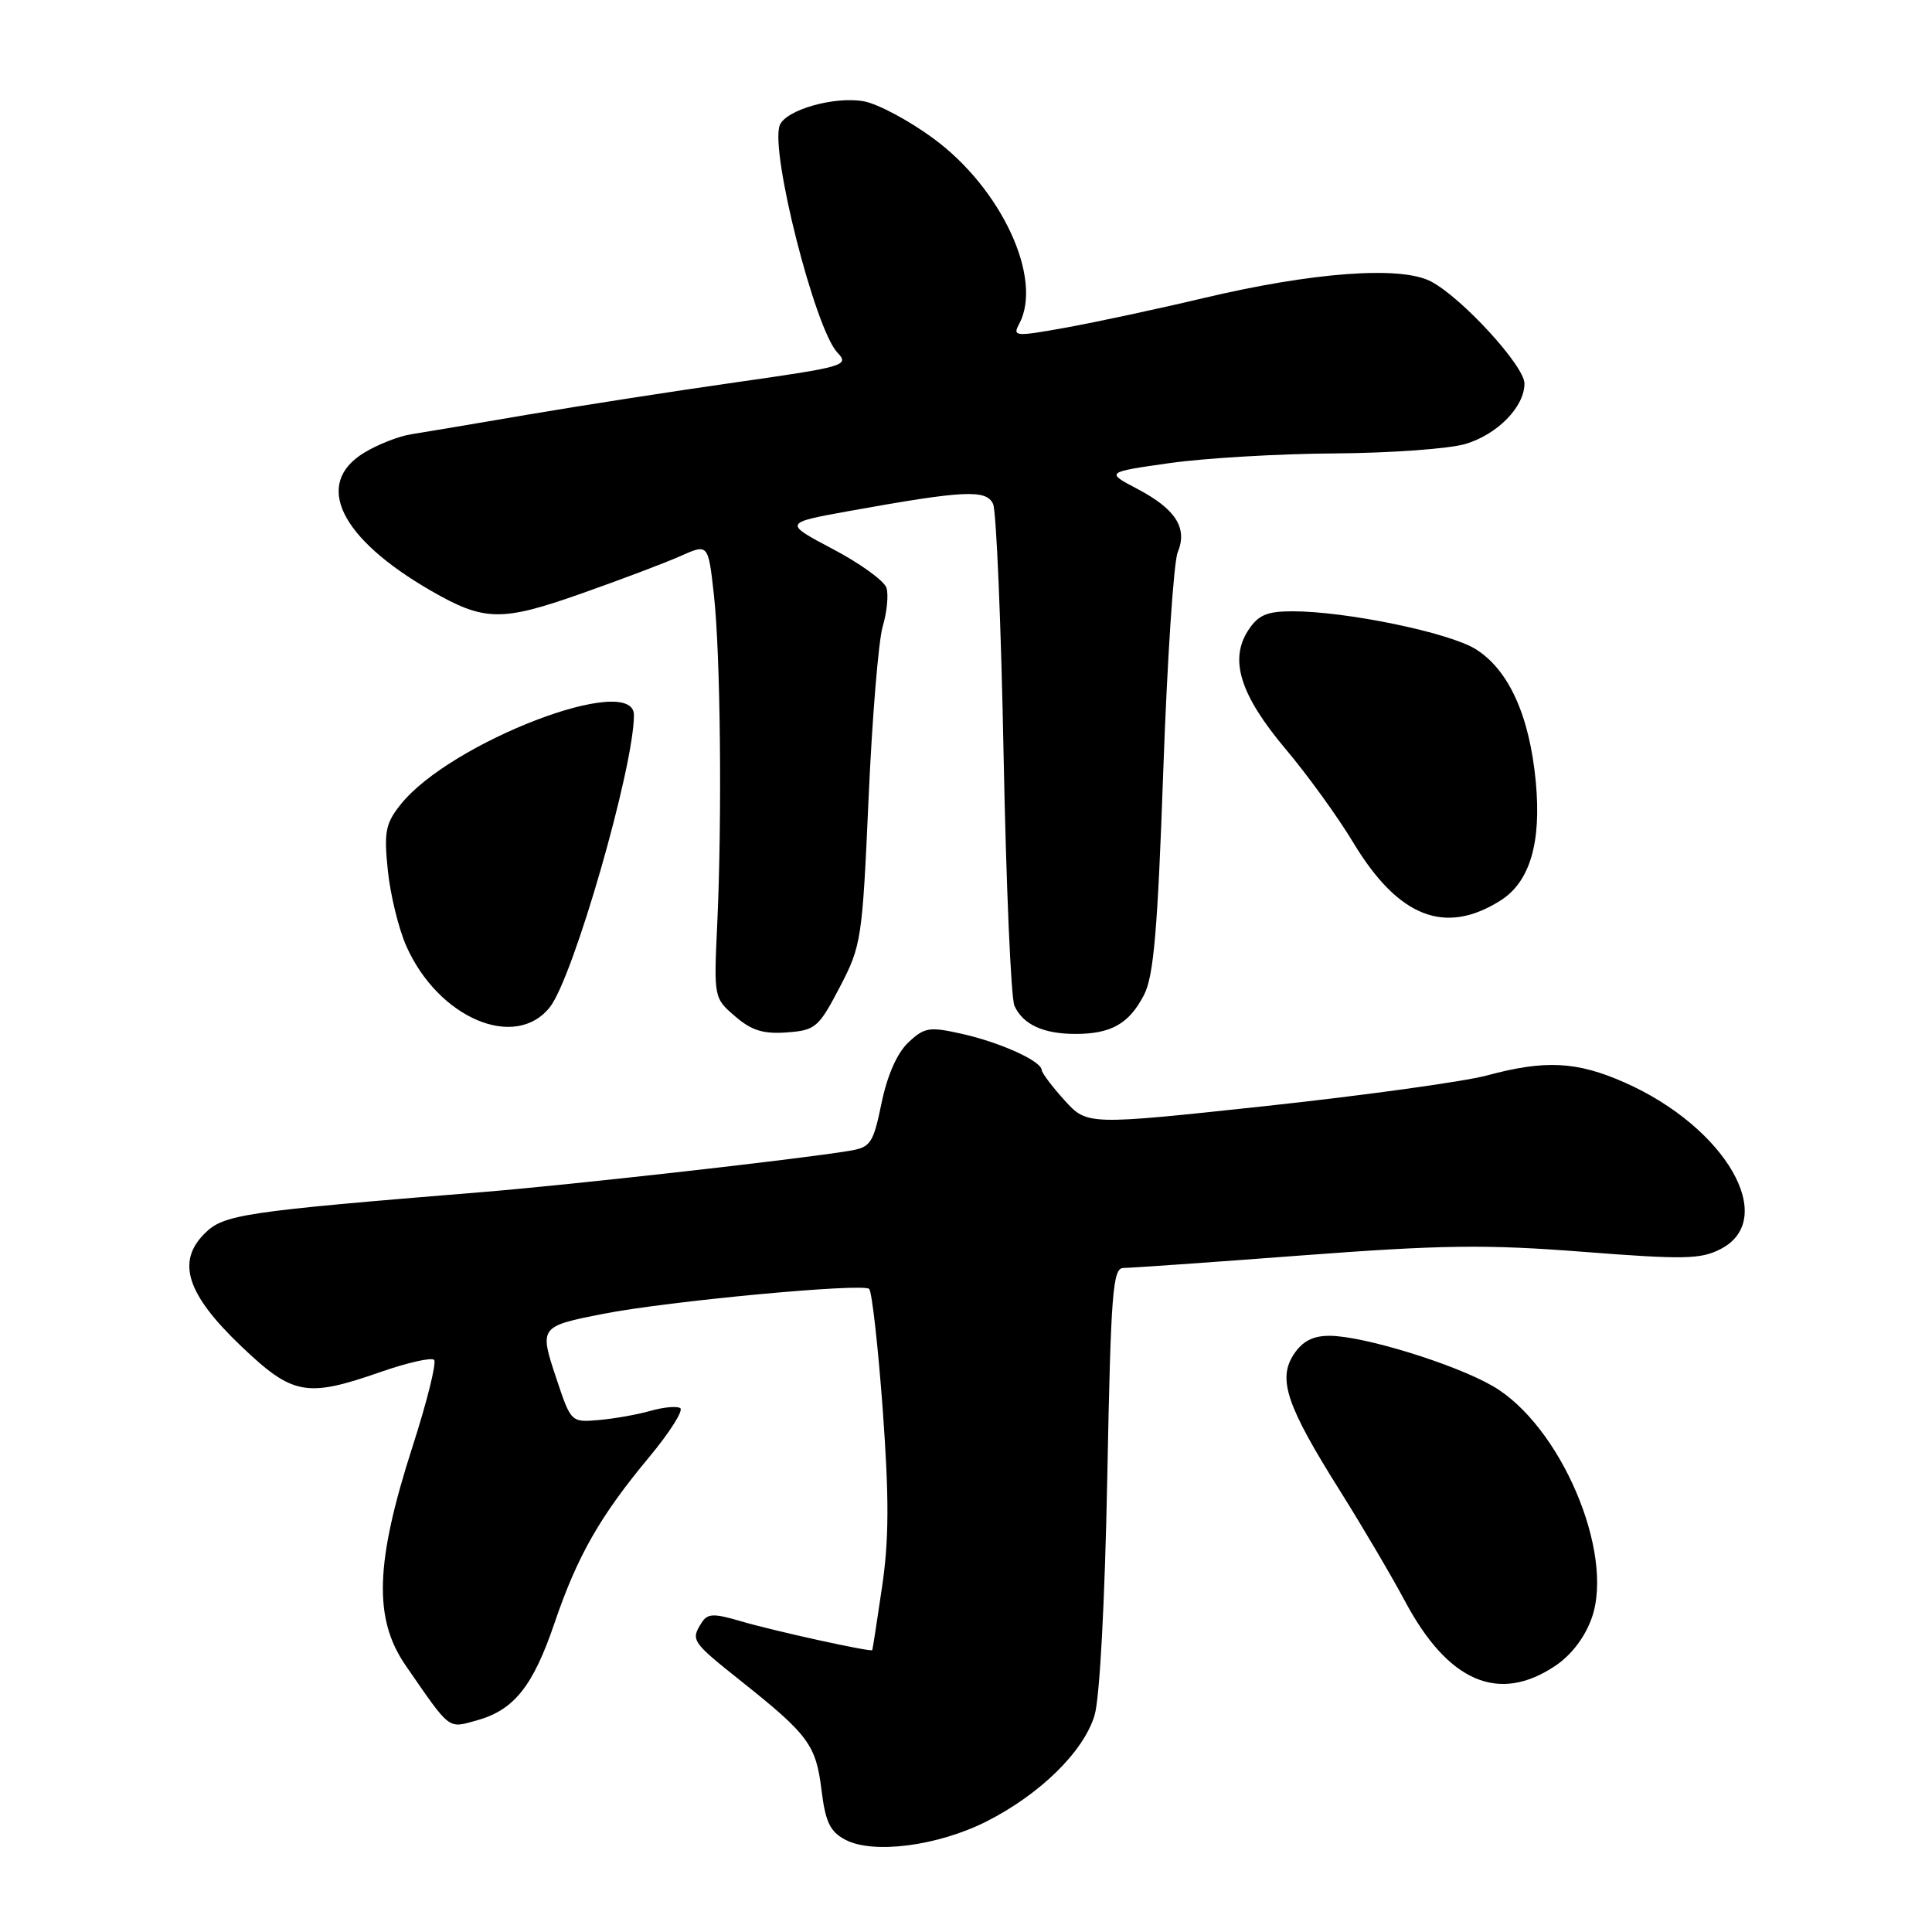 <?xml version="1.0" encoding="UTF-8" standalone="no"?>
<!DOCTYPE svg PUBLIC "-//W3C//DTD SVG 1.1//EN" "http://www.w3.org/Graphics/SVG/1.1/DTD/svg11.dtd" >
<svg xmlns="http://www.w3.org/2000/svg" xmlns:xlink="http://www.w3.org/1999/xlink" version="1.1" viewBox="0 0 256 256">
 <g >
 <path fill="currentColor"
d=" M 130.72 241.35 C 137.82 237.75 143.57 232.11 145.03 227.31 C 145.72 225.04 146.40 212.29 146.72 195.75 C 147.20 171.05 147.44 168.00 148.88 168.01 C 149.77 168.01 160.40 167.27 172.50 166.35 C 191.08 164.95 196.87 164.87 209.75 165.87 C 223.13 166.91 225.36 166.87 228.00 165.50 C 235.69 161.53 228.68 149.37 215.28 143.44 C 208.92 140.63 204.74 140.42 197.00 142.51 C 193.97 143.32 180.83 145.14 167.78 146.55 C 144.06 149.10 144.06 149.10 141.06 145.80 C 139.41 143.98 138.05 142.17 138.03 141.78 C 137.98 140.59 132.54 138.13 127.46 136.99 C 123.13 136.02 122.50 136.12 120.36 138.13 C 118.87 139.53 117.57 142.48 116.81 146.16 C 115.70 151.53 115.37 152.02 112.55 152.49 C 105.84 153.61 75.76 156.99 64.00 157.95 C 32.12 160.55 29.65 160.92 27.12 163.44 C 23.35 167.19 24.74 171.49 31.95 178.37 C 38.80 184.90 40.59 185.23 50.50 181.77 C 54.01 180.55 57.17 179.84 57.52 180.19 C 57.87 180.54 56.59 185.70 54.67 191.66 C 49.71 207.05 49.47 214.49 53.75 220.68 C 59.75 229.37 59.31 229.03 63.15 227.97 C 68.11 226.60 70.62 223.46 73.48 215.05 C 76.51 206.15 79.51 200.89 86.03 193.06 C 88.75 189.79 90.60 186.87 90.13 186.58 C 89.67 186.29 87.89 186.46 86.18 186.95 C 84.47 187.44 81.40 187.98 79.36 188.16 C 75.66 188.48 75.66 188.47 73.71 182.62 C 71.44 175.82 71.49 175.75 79.94 174.09 C 88.48 172.41 114.39 169.98 115.17 170.79 C 115.54 171.18 116.35 178.39 116.97 186.82 C 117.82 198.53 117.80 204.05 116.87 210.32 C 116.21 214.82 115.63 218.57 115.58 218.65 C 115.42 218.94 102.46 216.09 98.20 214.83 C 94.53 213.75 93.75 213.78 92.96 215.03 C 91.50 217.34 91.64 217.54 98.25 222.80 C 107.13 229.87 108.12 231.22 108.85 237.16 C 109.37 241.42 109.98 242.70 112.00 243.77 C 115.68 245.72 124.26 244.61 130.72 241.35 Z  M 206.10 220.72 C 208.25 219.27 210.02 216.93 210.93 214.35 C 213.95 205.67 206.74 188.82 197.78 183.65 C 192.73 180.73 180.60 177.00 176.17 177.00 C 173.95 177.00 172.58 177.72 171.43 179.46 C 169.28 182.74 170.47 186.27 177.55 197.53 C 180.54 202.30 184.41 208.87 186.16 212.15 C 191.88 222.88 198.59 225.77 206.10 220.72 Z  M 111.27 130.81 C 114.14 125.31 114.26 124.50 115.09 105.81 C 115.56 95.19 116.40 84.94 116.96 83.02 C 117.53 81.11 117.75 78.80 117.46 77.89 C 117.17 76.97 113.98 74.66 110.37 72.76 C 103.80 69.29 103.80 69.29 112.65 67.69 C 127.76 64.97 130.70 64.83 131.59 66.78 C 132.02 67.73 132.65 82.67 132.98 100.00 C 133.32 117.33 133.96 132.30 134.42 133.28 C 135.56 135.76 138.25 137.00 142.50 137.00 C 147.24 137.00 149.61 135.65 151.59 131.83 C 152.87 129.35 153.40 123.24 154.14 102.10 C 154.66 87.47 155.52 74.46 156.05 73.19 C 157.39 69.97 155.79 67.46 150.72 64.79 C 146.50 62.57 146.50 62.57 155.00 61.36 C 159.68 60.70 169.52 60.12 176.88 60.08 C 184.25 60.03 192.04 59.47 194.20 58.82 C 198.44 57.55 202.00 53.90 202.00 50.82 C 202.00 48.48 193.66 39.39 189.58 37.28 C 185.57 35.21 174.00 36.06 159.50 39.49 C 153.45 40.93 145.26 42.68 141.30 43.40 C 134.48 44.63 134.14 44.60 135.05 42.91 C 138.24 36.94 132.73 25.00 123.70 18.36 C 120.50 16.00 116.35 13.78 114.50 13.43 C 110.61 12.71 104.11 14.55 103.32 16.60 C 102.01 20.02 107.99 43.58 110.96 46.72 C 112.58 48.42 111.97 48.60 97.58 50.65 C 89.28 51.83 76.88 53.76 70.00 54.93 C 63.12 56.11 56.15 57.28 54.50 57.54 C 52.85 57.79 50.04 58.90 48.25 59.99 C 41.52 64.09 45.03 71.32 57.13 78.29 C 64.17 82.34 66.43 82.39 77.00 78.66 C 82.22 76.82 88.15 74.58 90.17 73.68 C 93.84 72.04 93.84 72.04 94.59 78.77 C 95.47 86.66 95.69 108.33 95.04 122.37 C 94.58 132.21 94.59 132.25 97.41 134.67 C 99.58 136.55 101.16 137.03 104.26 136.80 C 108.05 136.52 108.47 136.16 111.27 130.81 Z  M 72.87 133.44 C 75.99 129.47 84.00 101.65 84.00 94.75 C 84.00 89.00 59.60 98.37 53.06 106.63 C 51.08 109.13 50.86 110.25 51.39 115.34 C 51.72 118.56 52.82 123.06 53.83 125.34 C 58.06 134.91 68.29 139.26 72.87 133.44 Z  M 198.83 119.32 C 202.72 116.86 204.26 111.66 203.50 103.58 C 202.67 94.81 199.90 88.72 195.51 86.00 C 191.96 83.81 178.36 81.00 171.27 81.00 C 167.87 81.00 166.73 81.49 165.41 83.50 C 162.85 87.40 164.32 92.08 170.35 99.25 C 173.25 102.69 177.28 108.26 179.31 111.64 C 185.28 121.54 191.46 123.98 198.83 119.32 Z "/>
</g>
</svg>